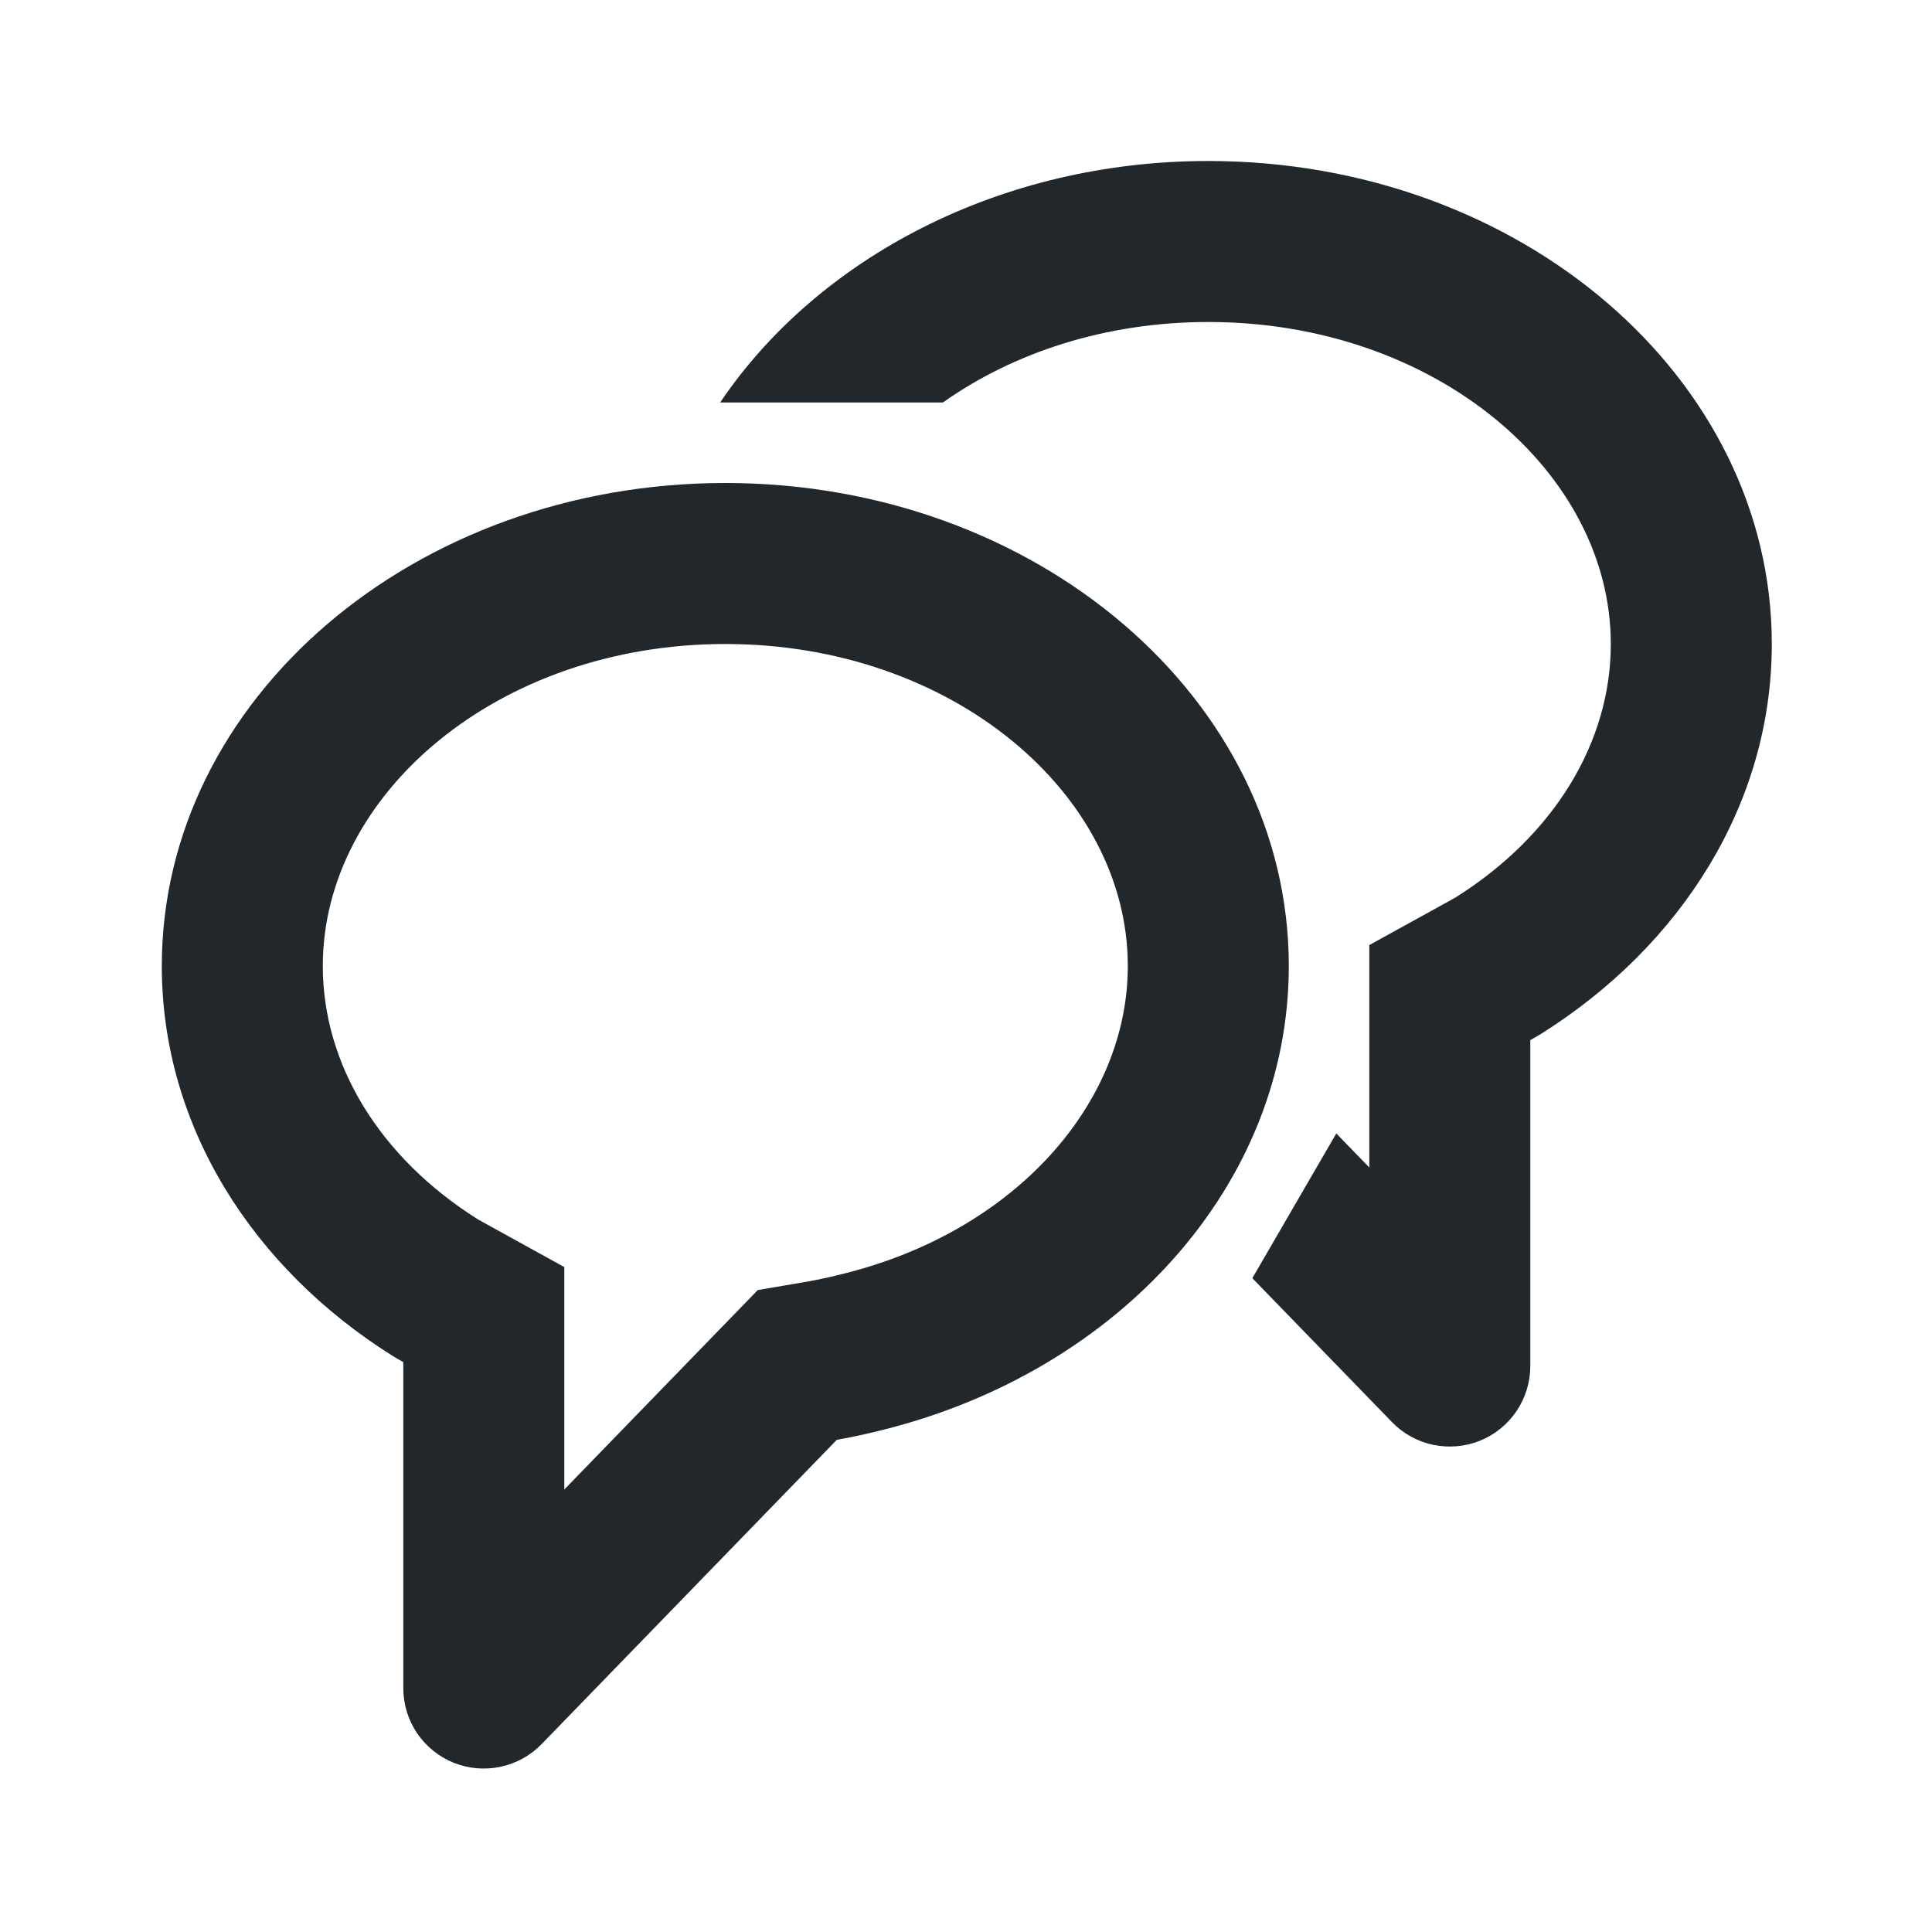 <svg width="24" height="24" viewBox="0 0 24 24" fill="none" xmlns="http://www.w3.org/2000/svg">
<path d="M9.413 16.026L10.053 15.916C10.177 15.894 10.325 15.862 10.496 15.818C12.61 15.288 14.01 13.708 14.01 12C14.01 9.865 11.834 8 9.01 8C6.186 8 4.01 9.865 4.01 12C4.01 13.218 4.712 14.378 5.941 15.15L5.977 15.17L7.01 15.74V18.503L9.413 16.026ZM10.395 17.886L6.728 21.666C6.589 21.809 6.411 21.907 6.216 21.948C6.021 21.989 5.819 21.971 5.634 21.897C5.45 21.822 5.292 21.694 5.18 21.529C5.069 21.364 5.01 21.169 5.01 20.97V16.92C4.965 16.896 4.921 16.87 4.878 16.844C3.139 15.752 2.01 13.989 2.01 12C2.01 8.686 5.144 6 9.01 6C12.876 6 16.01 8.686 16.01 12C16.01 14.726 13.889 17.028 10.984 17.758C10.789 17.808 10.593 17.851 10.395 17.886ZM8.946 5C10.156 3.207 12.42 2 15.01 2C18.876 2 22.01 4.686 22.01 8C22.01 9.989 20.88 11.752 19.142 12.844C19.099 12.87 19.054 12.896 19.01 12.92V16.97C19.01 17.169 18.95 17.364 18.839 17.529C18.728 17.694 18.57 17.822 18.385 17.897C18.201 17.971 17.998 17.989 17.803 17.948C17.608 17.907 17.43 17.809 17.292 17.666L15.557 15.878L16.6 14.08L17.01 14.503V11.74L18.043 11.17L18.079 11.15C19.309 10.378 20.01 9.218 20.01 8C20.01 5.865 17.834 4 15.01 4C13.73 4 12.584 4.383 11.713 5H8.946Z" fill="#21272A"/>
</svg>
